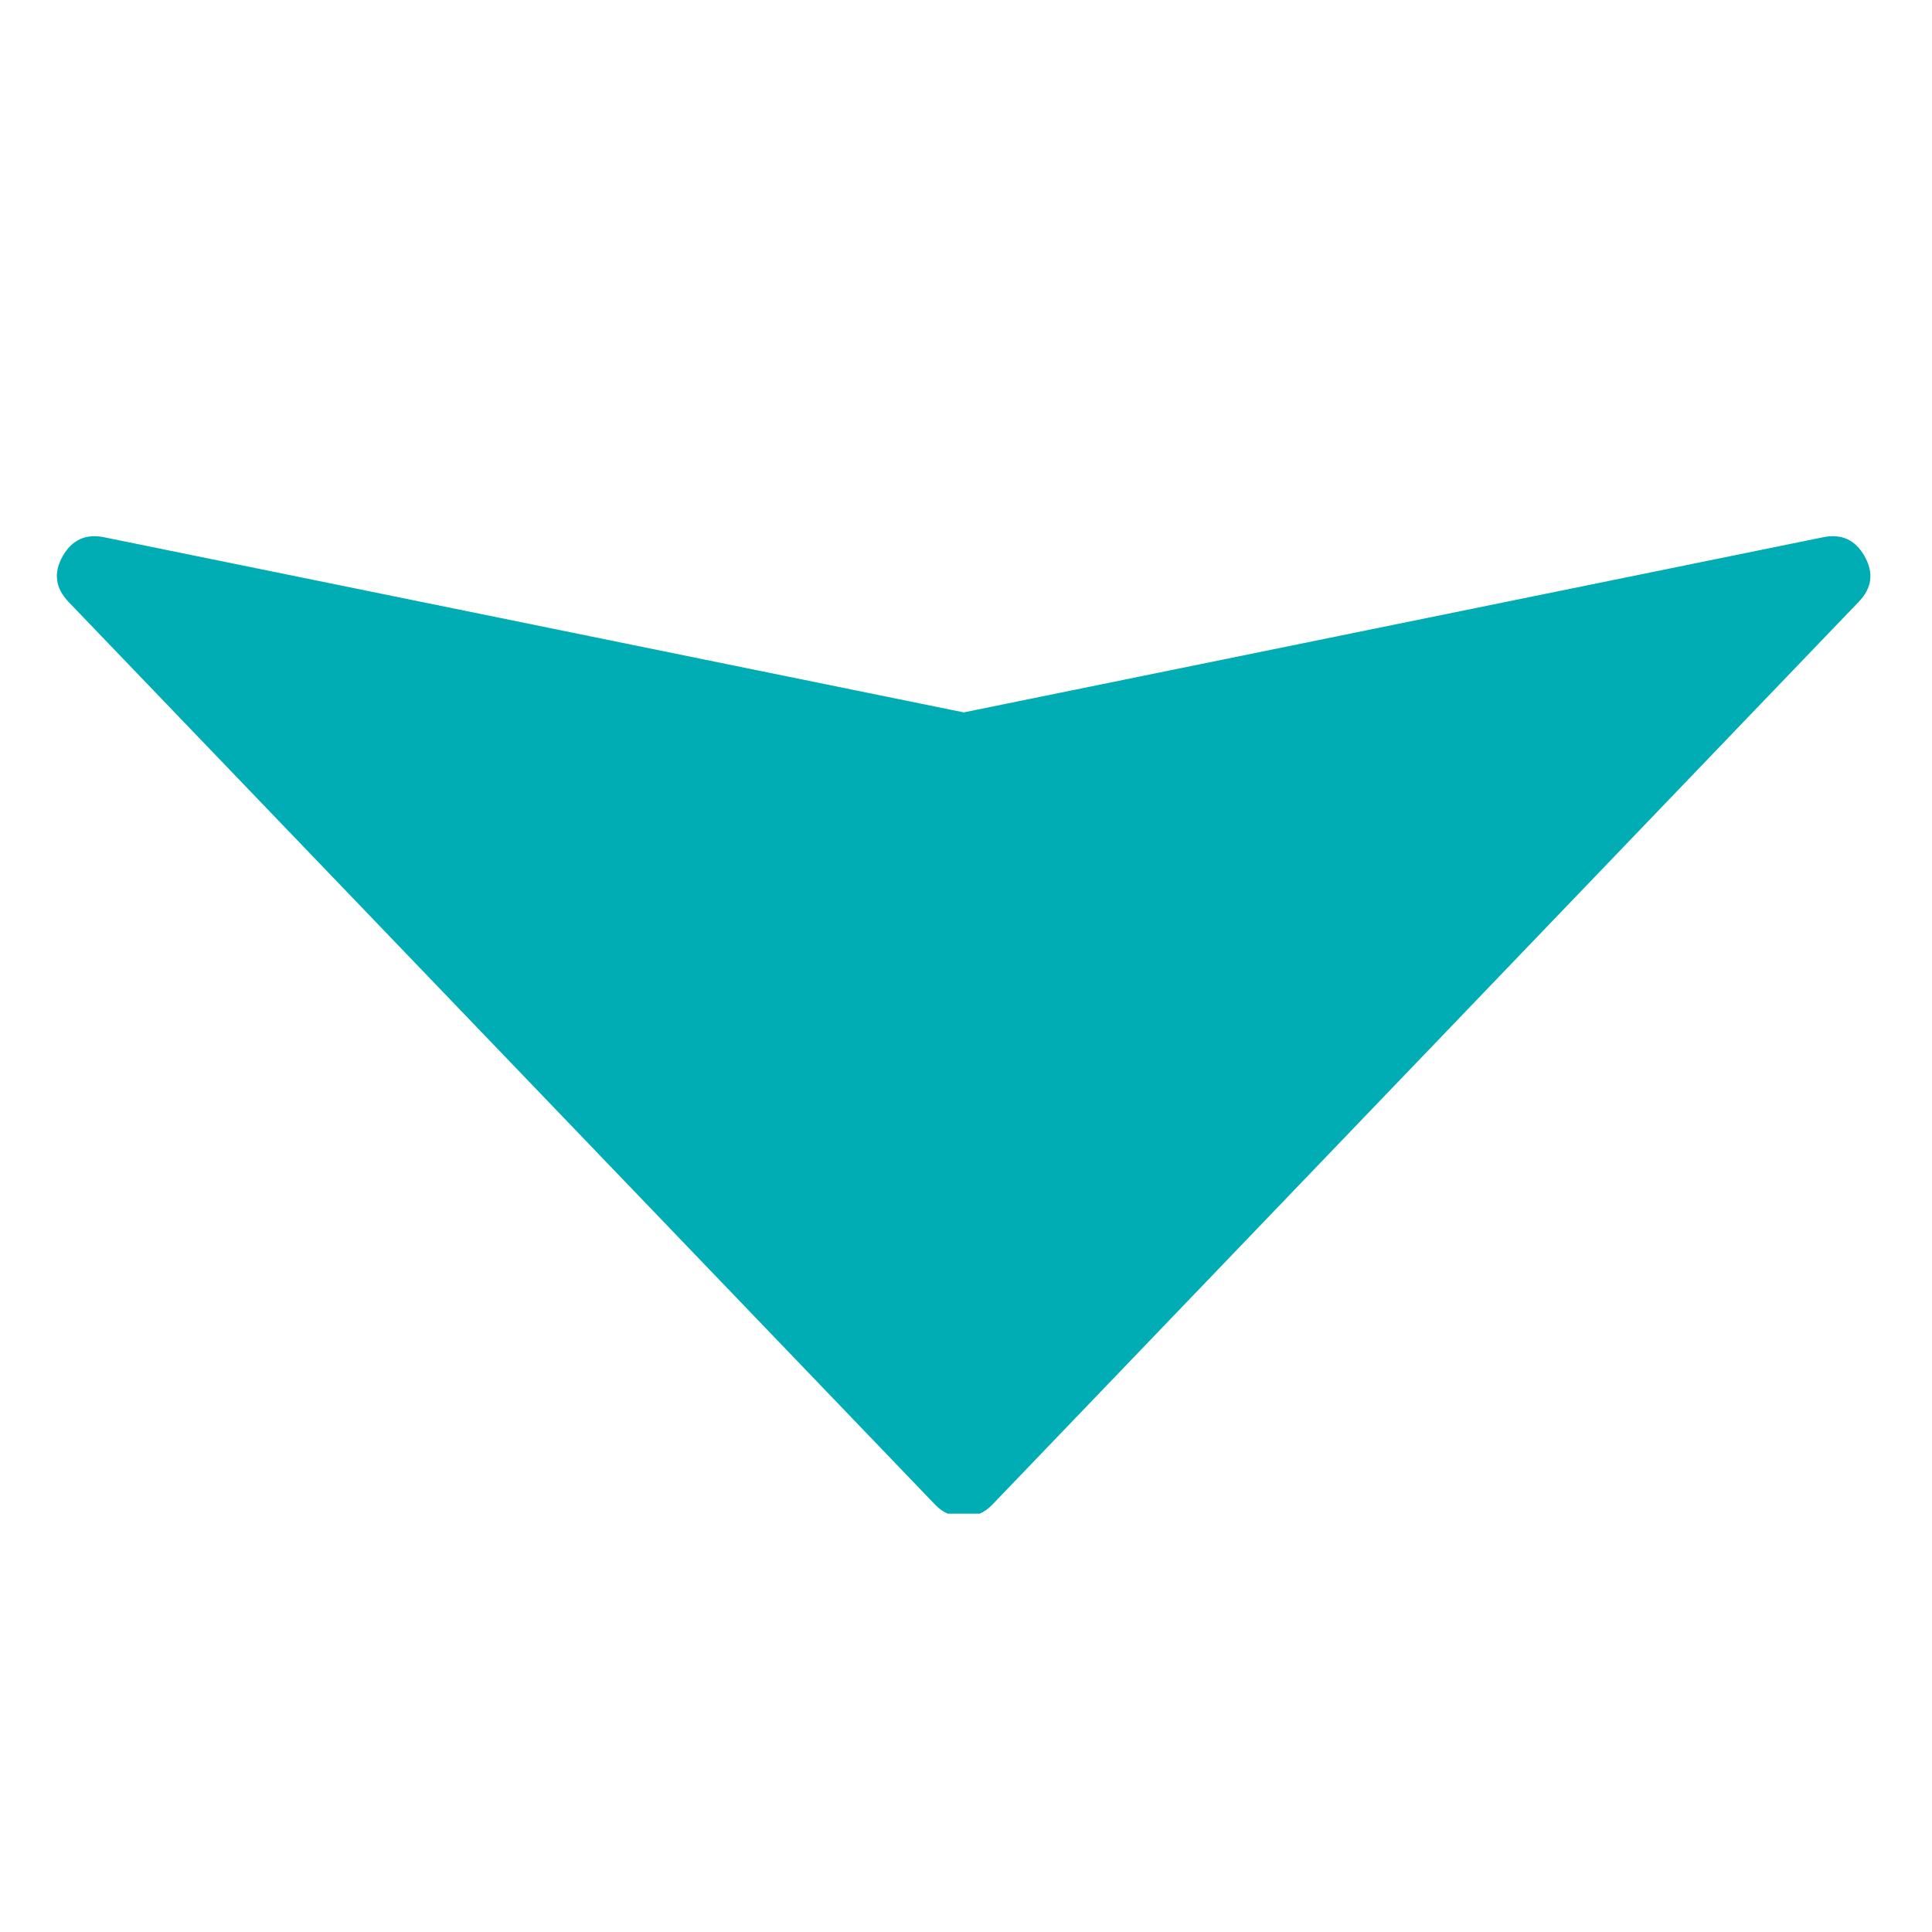 <svg xmlns="http://www.w3.org/2000/svg" xmlns:xlink="http://www.w3.org/1999/xlink" width="40" zoomAndPan="magnify" viewBox="0 0 30 30" height="40" preserveAspectRatio="xMidYMid meet" version="1.0"><defs><clipPath id="83fe82f213"><path d="M 0.484 8.262 L 29.516 8.262 L 29.516 23.504 L 0.484 23.504 Z M 0.484 8.262 " clip-rule="nonzero"/></clipPath></defs><g clip-path="url(#83fe82f213)"><path fill="#00adb5" d="M 28.863 9.344 C 29.07 9.129 29.098 8.895 28.953 8.637 C 28.809 8.383 28.594 8.281 28.301 8.344 L 14.965 11.062 L 1.625 8.344 C 1.336 8.281 1.117 8.383 0.973 8.637 C 0.828 8.895 0.859 9.129 1.062 9.344 L 14.523 23.367 C 14.645 23.492 14.789 23.555 14.965 23.555 C 15.137 23.555 15.285 23.492 15.406 23.367 Z M 28.863 9.344 " fill-opacity="1" fill-rule="nonzero"/></g></svg>